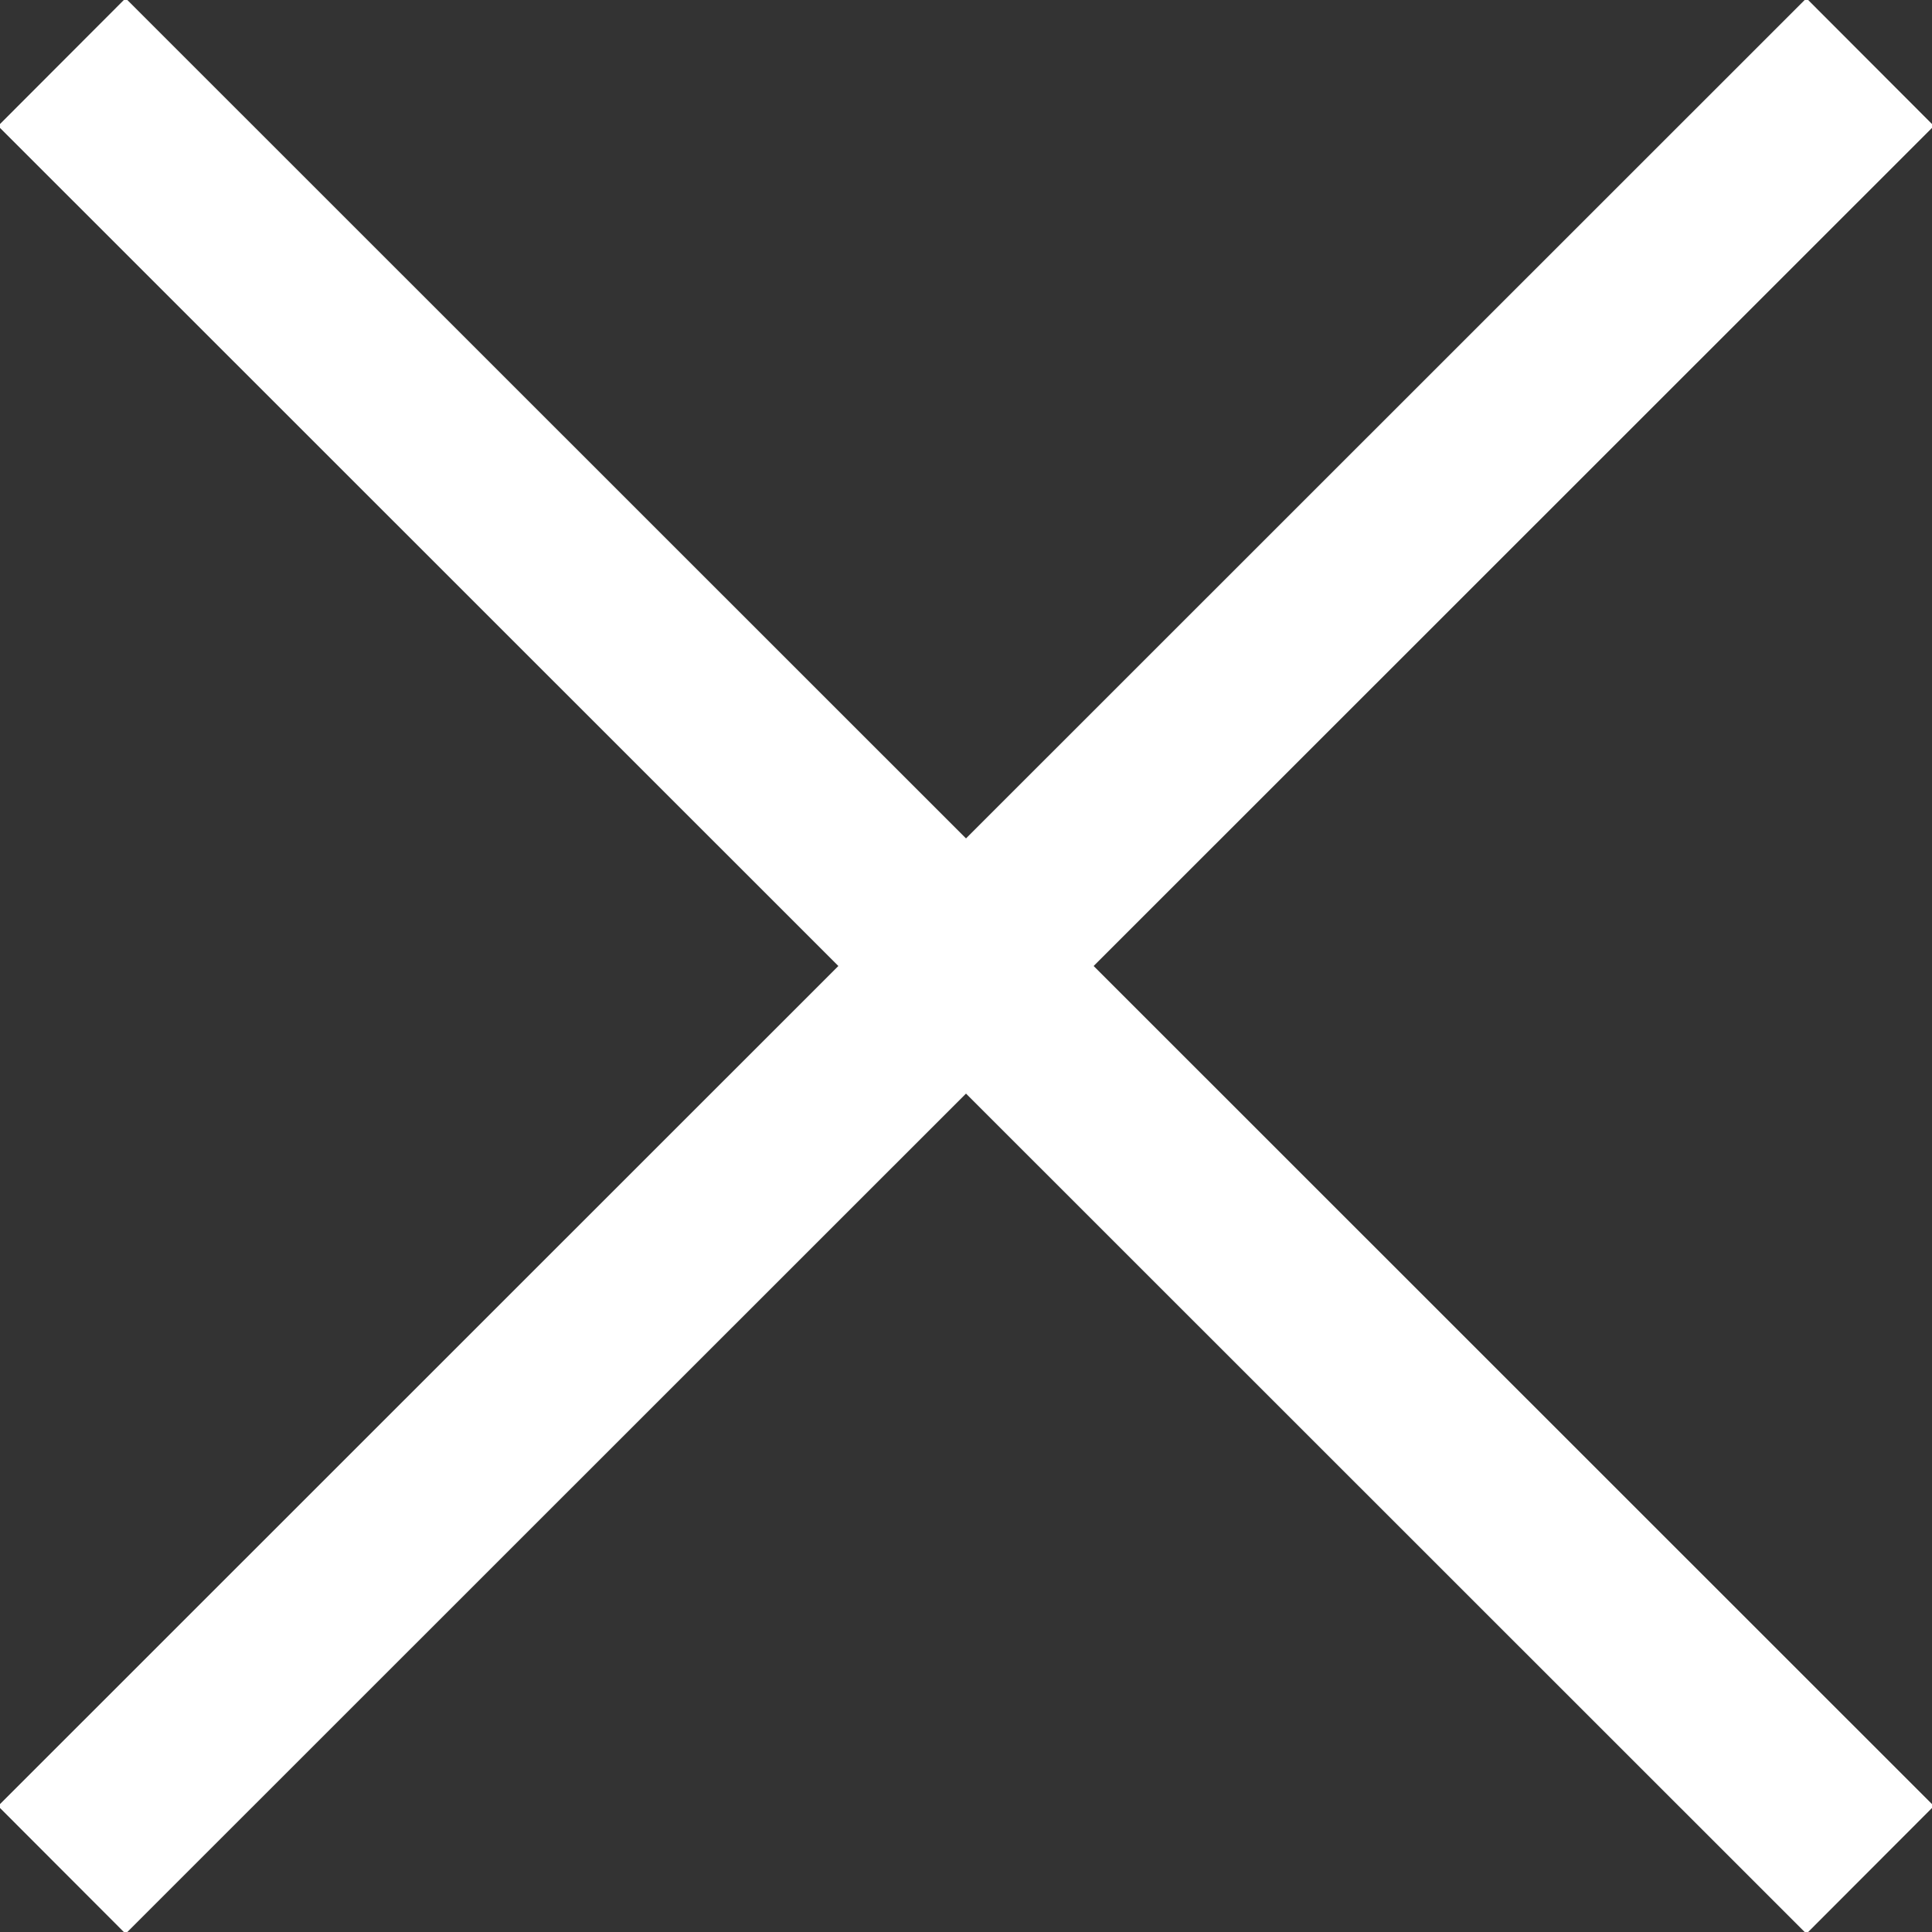 <svg xmlns="http://www.w3.org/2000/svg" width="10" height="10" viewBox="0 0 10 10">
  <rect x="0" y="0" width="10" height="10" fill="#333333" stroke="none"/>
<defs>
    <style>
      .cls-1 {
        fill: #fff;
        fill-rule: evenodd;
      }
    </style>
  </defs>
  <path id="Фигура_651_копия_7" data-name="Фигура 651 копия 7" class="cls-1" d="M1195.99,205.652l0.66-.661,9.36,9.357-0.66.661Z" transform="translate(-1196 -205)"/>
  <path id="Фигура_651_копия_6" data-name="Фигура 651 копия 6" class="cls-1" d="M1195.99,214.348l0.66,0.661,9.36-9.357-0.66-.661Z" transform="translate(-1196 -205)"/>
</svg>
